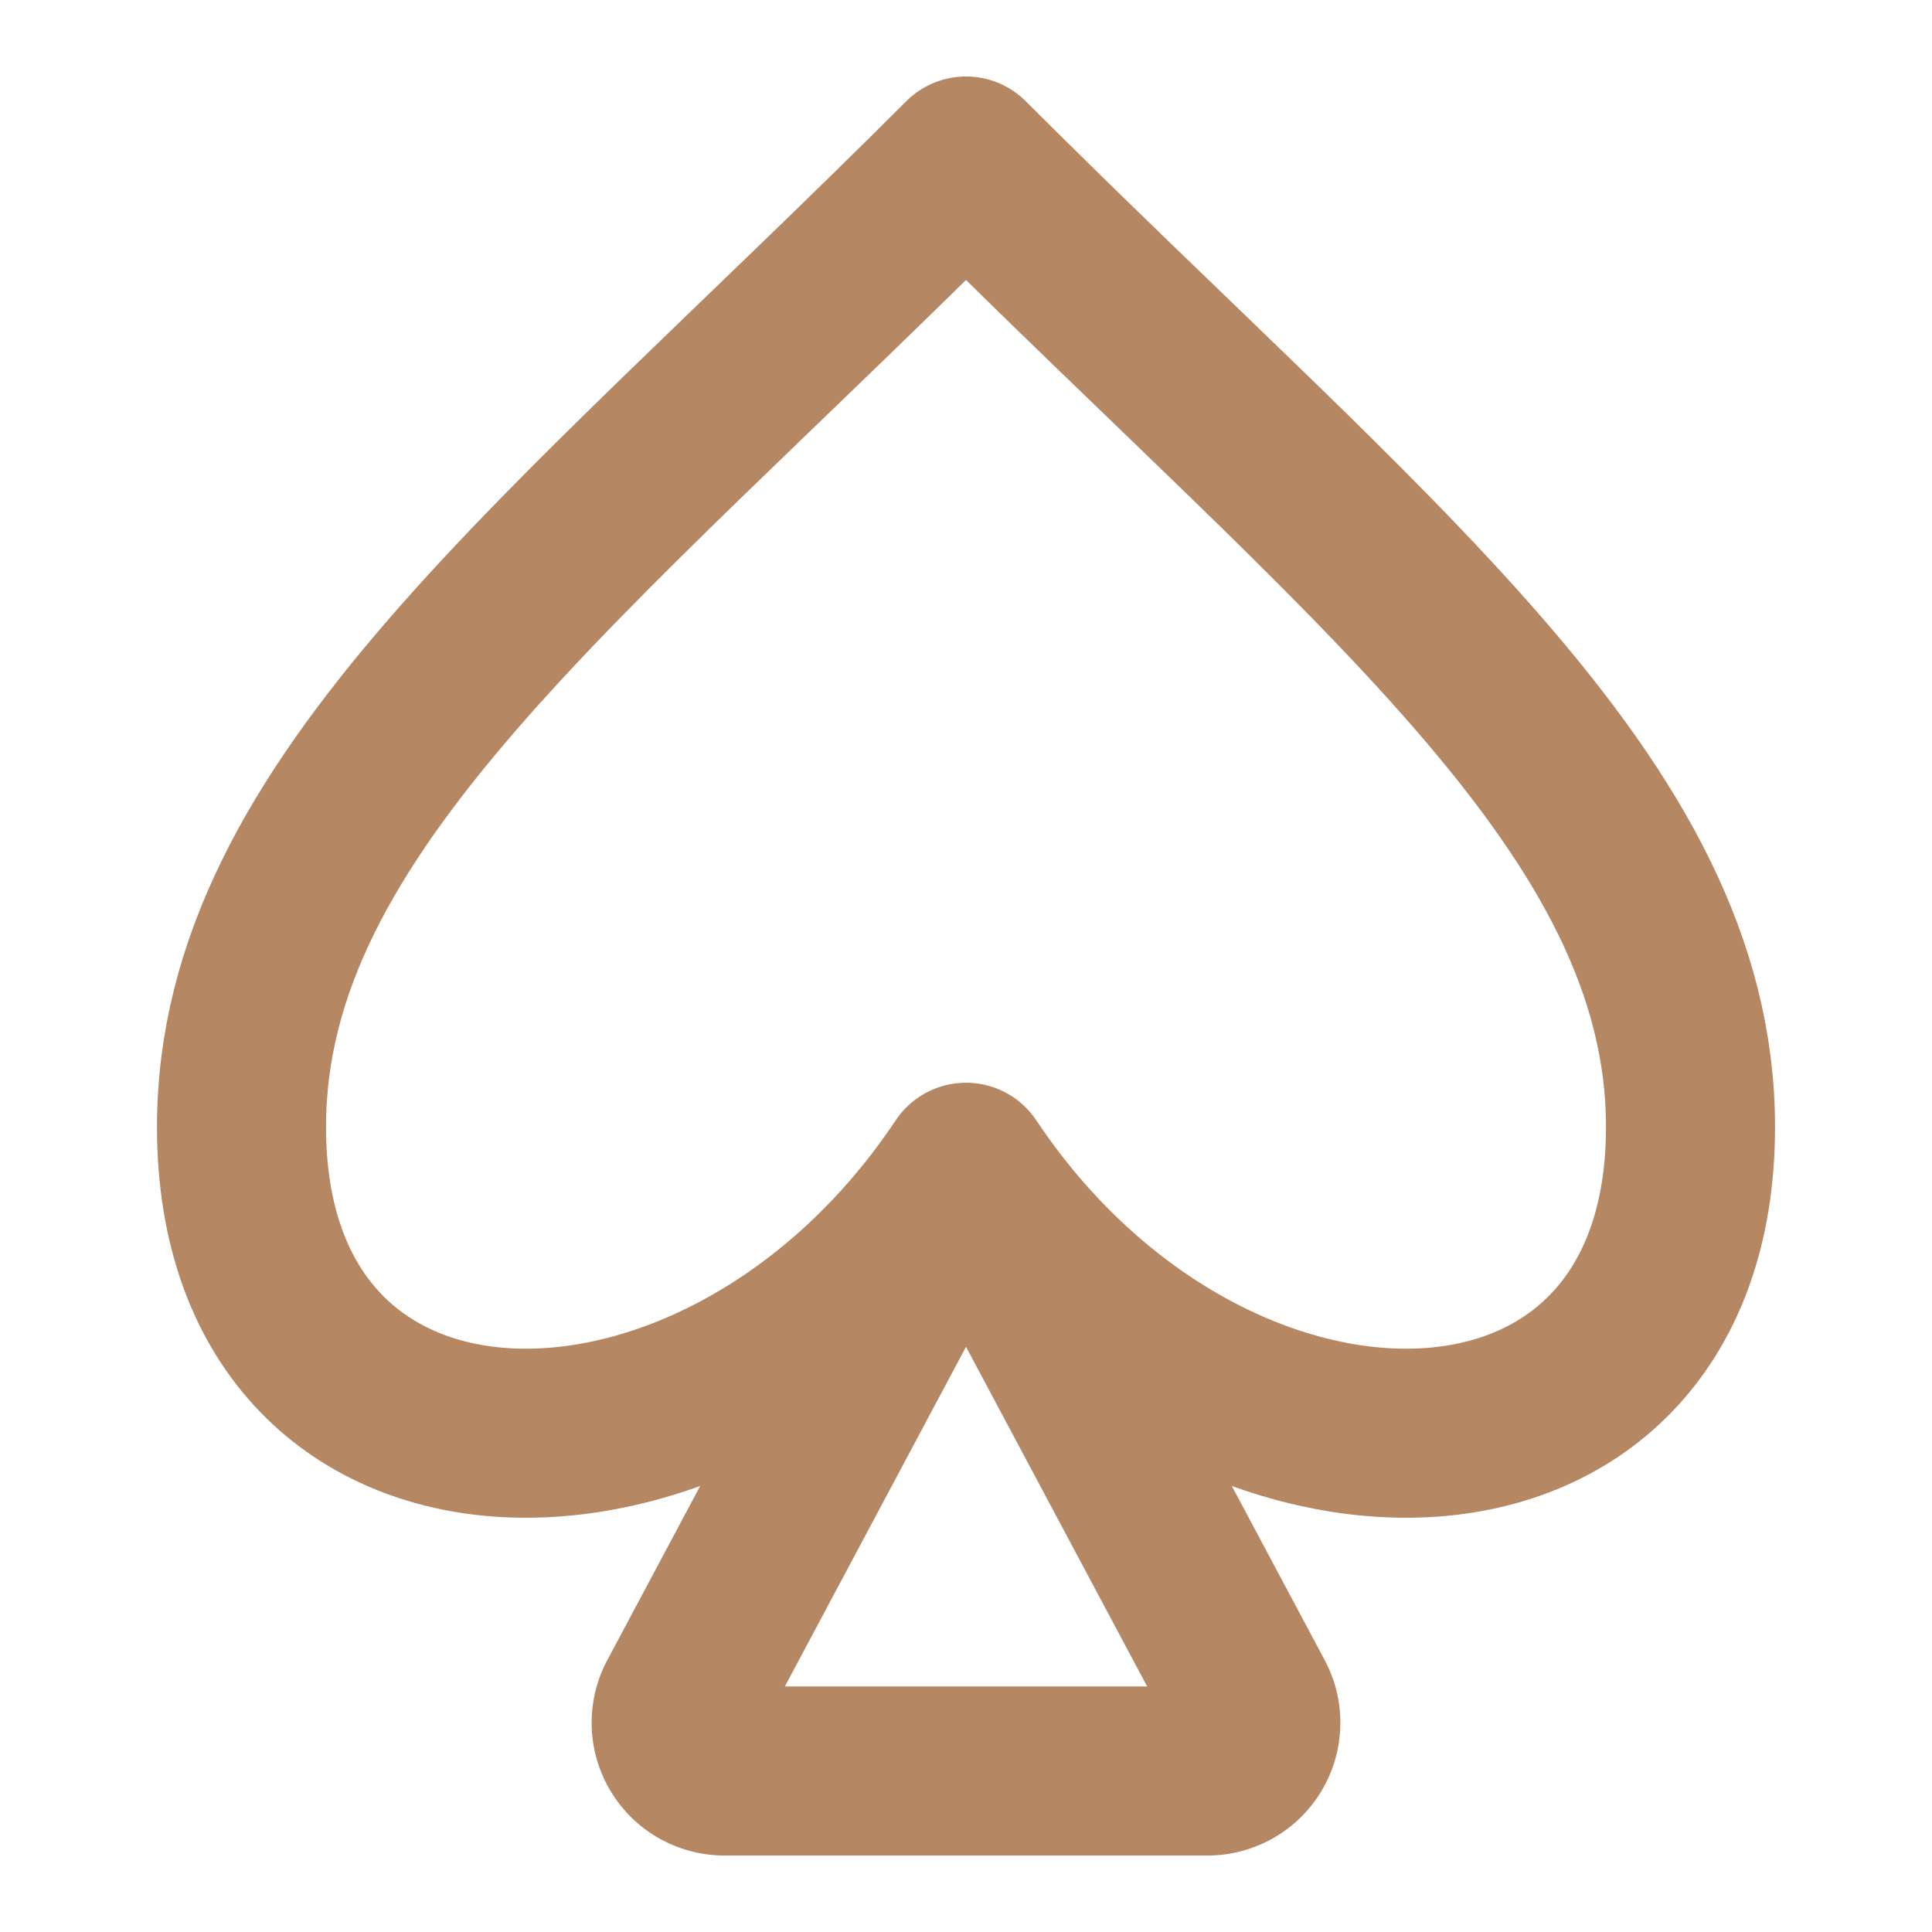 <svg xmlns="http://www.w3.org/2000/svg" width="24" height="24" viewBox="0 0 24 24"><g fill="none" stroke="#b58863" stroke-linecap="round" stroke-width="2.1"><path stroke-linejoin="round" d="M12 14.5c3 4.5 9 4.47 9-.5c0-4-4-7-9-12c-5 5-9 8-9 12c0 4.97 6 5 9 .5"/><path d="m11.47 15.493l-3 5.625A.6.6 0 0 0 9 22h6a.6.6 0 0 0 .53-.882l-3-5.625a.6.6 0 0 0-1.06 0Z"/></g></svg>
